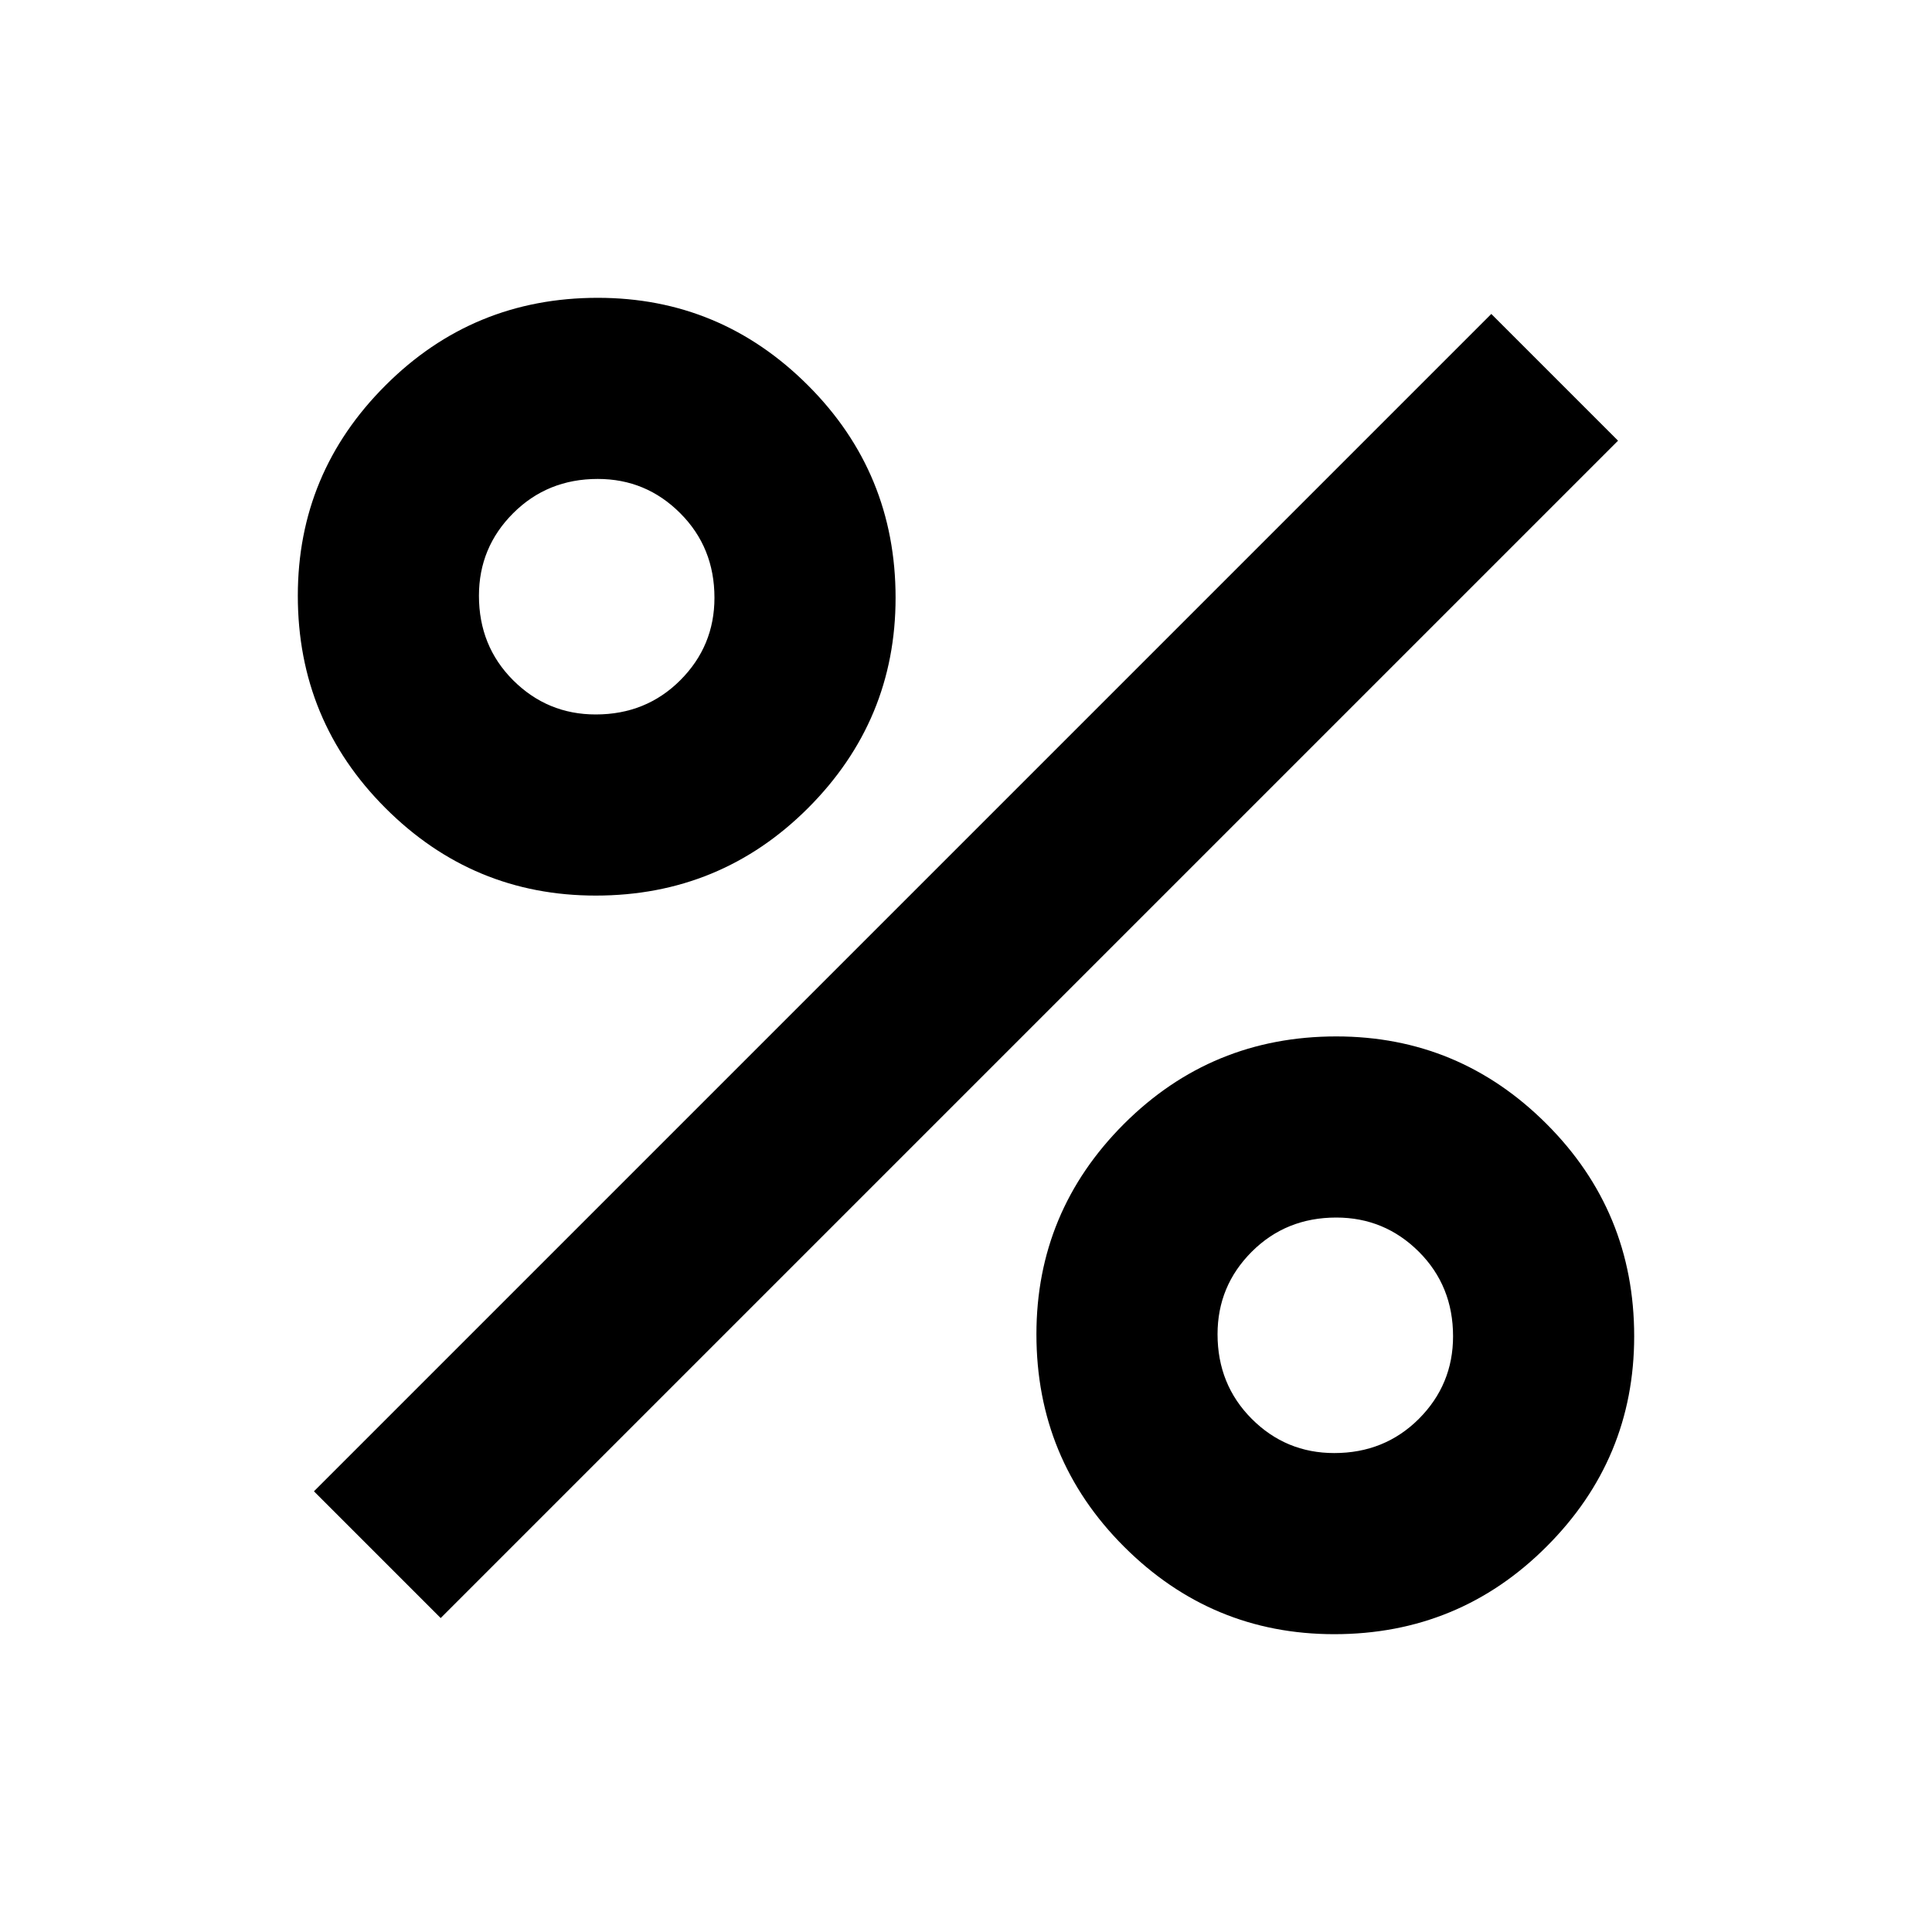 <svg xmlns="http://www.w3.org/2000/svg" height="20" width="20"><path d="M6.167 9.271q-1.271 0-2.177-.906-.907-.907-.907-2.198 0-1.271.907-2.177.906-.907 2.198-.907 1.27 0 2.177.907.906.906.906 2.198 0 1.27-.906 2.177-.907.906-2.198.906Zm0-1.875q.521 0 .875-.354t.354-.854q0-.521-.354-.875-.354-.355-.854-.355-.521 0-.876.355-.354.354-.354.854 0 .521.354.875.355.354.855.354Zm7.645 9.521q-1.27 0-2.177-.907-.906-.906-.906-2.198 0-1.27.906-2.177.907-.906 2.198-.906 1.271 0 2.177.906.907.907.907 2.198 0 1.271-.907 2.177-.906.907-2.198.907Zm0-1.875q.521 0 .876-.354.354-.355.354-.855 0-.521-.354-.875-.355-.354-.855-.354-.521 0-.875.354t-.354.854q0 .521.354.876.354.354.854.354Zm-9.25 1.708L3.25 15.438 15.438 3.25l1.312 1.312Z"/></svg>